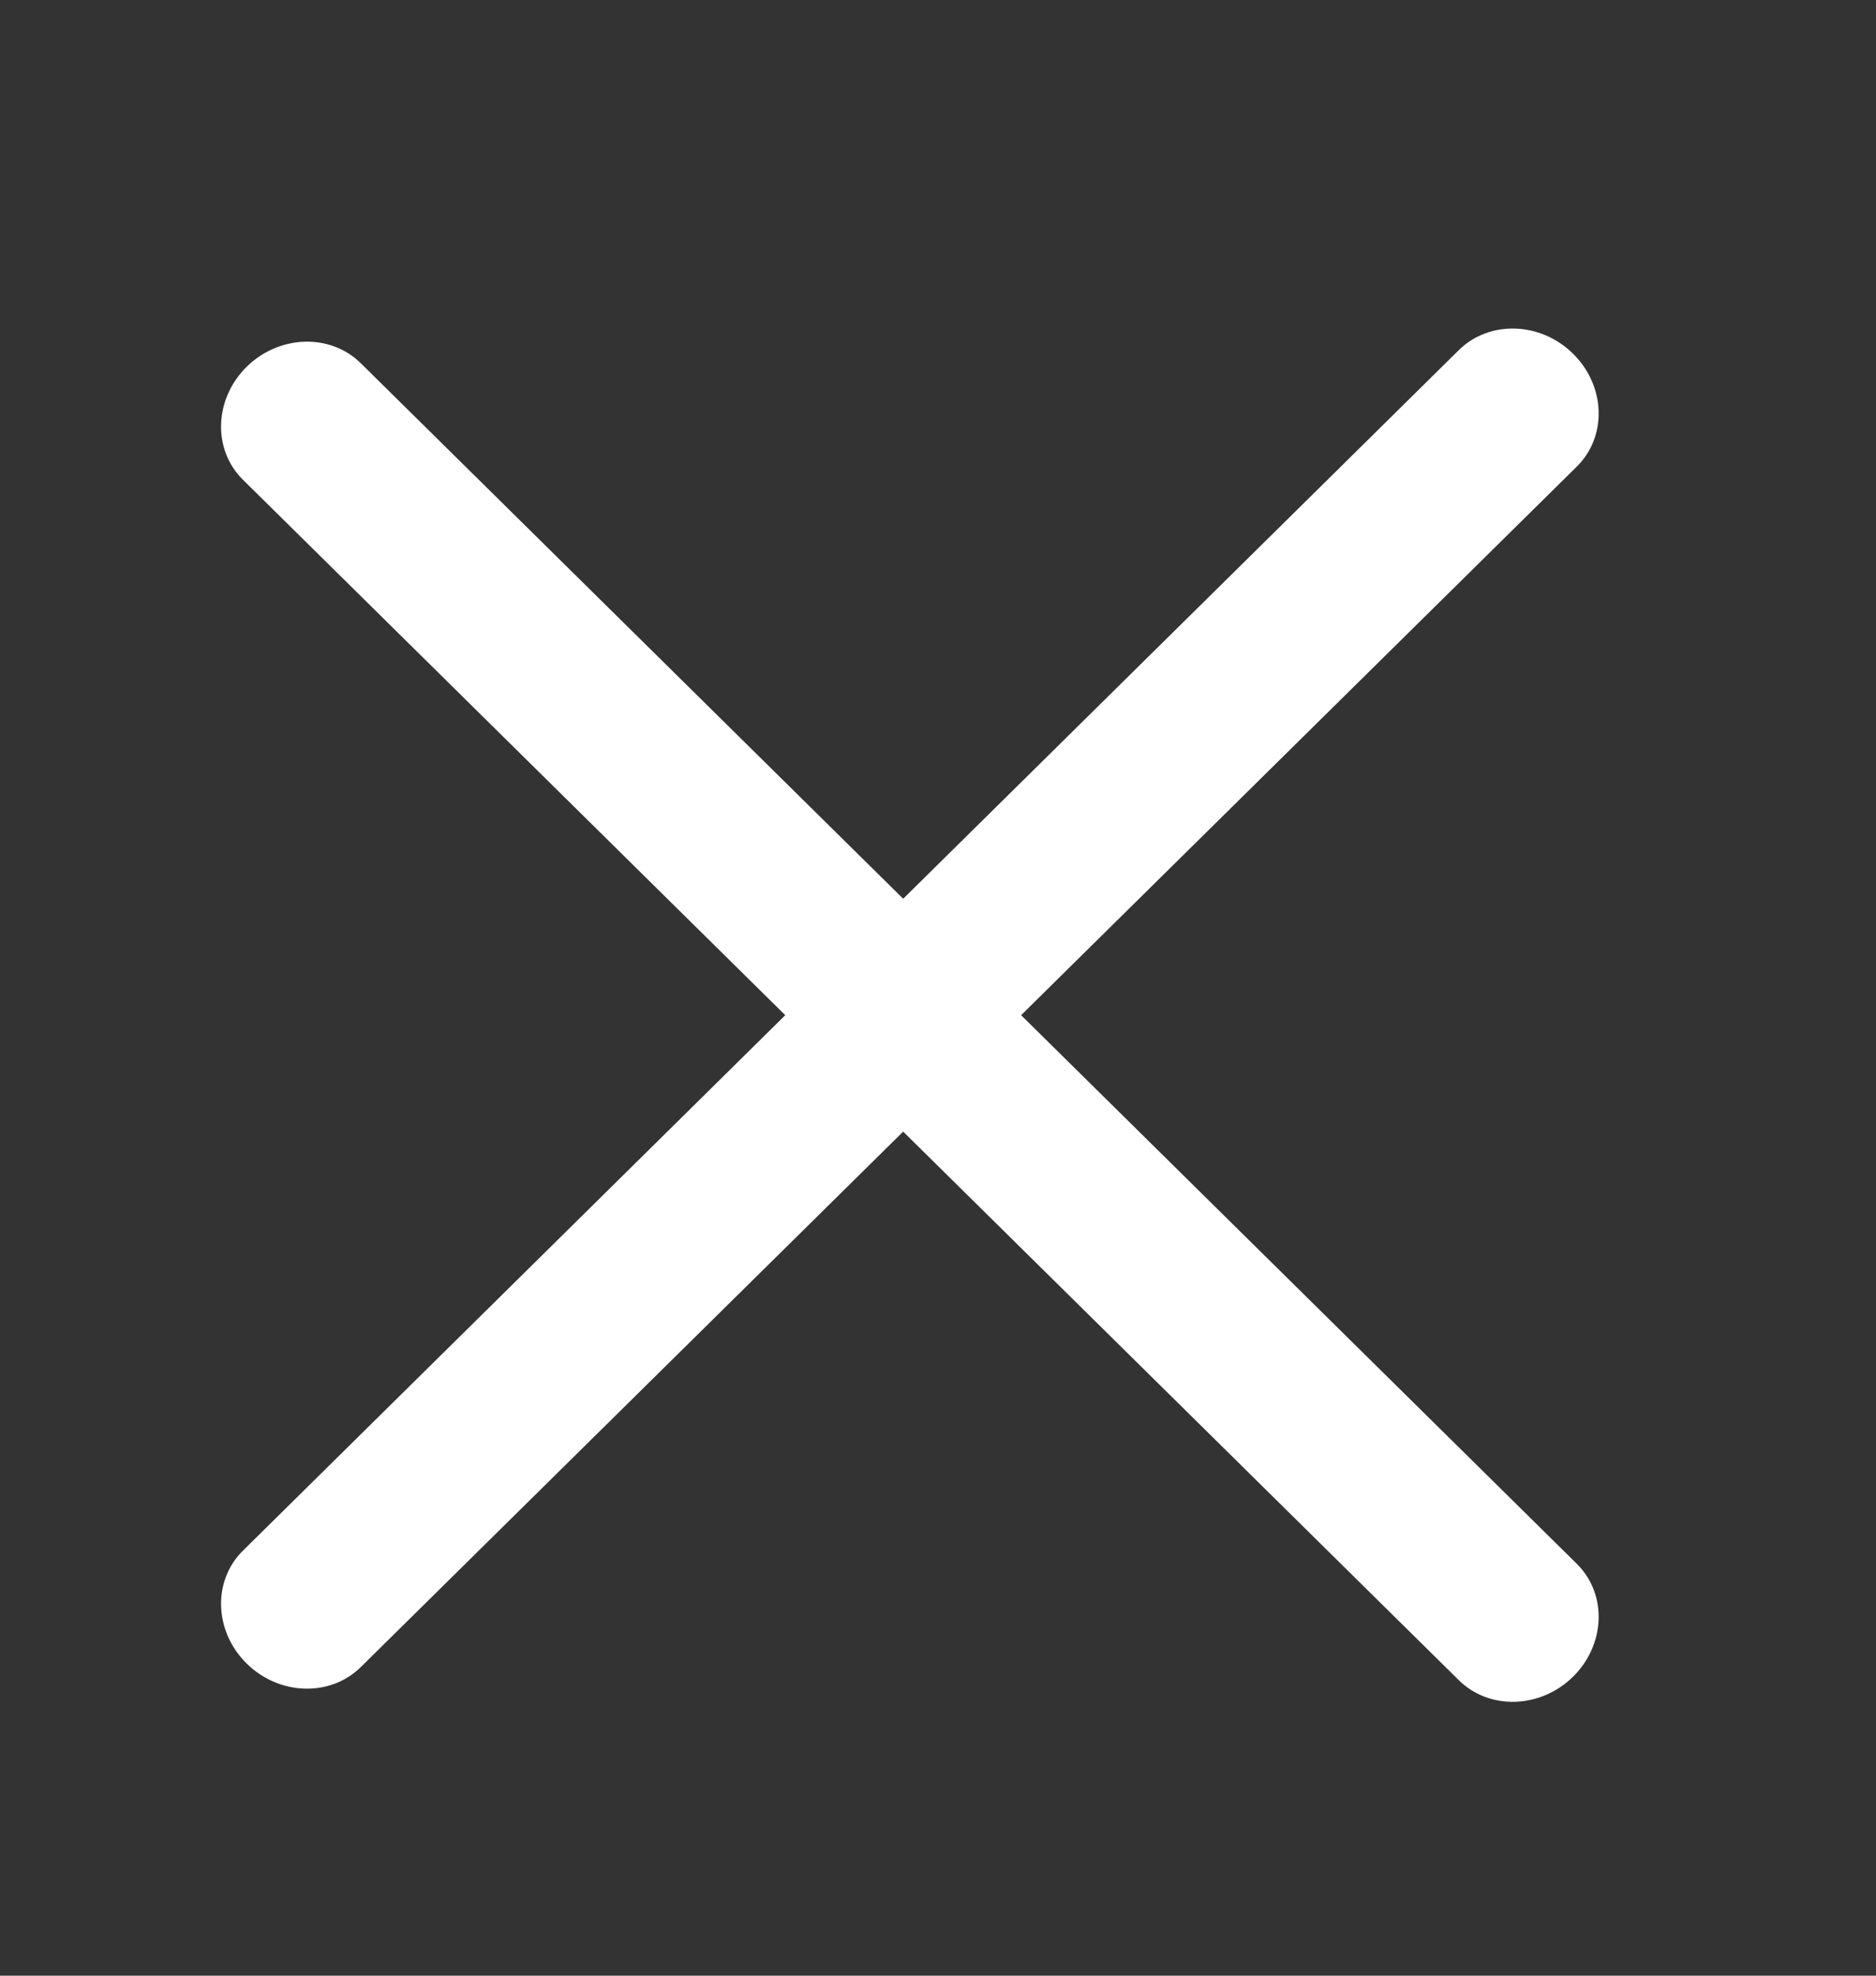 <svg width="19" height="20" viewBox="0 0 19 20" fill="none" xmlns="http://www.w3.org/2000/svg">
<rect x="0" y="0" width="19" height="20" fill="#333333" stroke="none"/>
<path d="M15.97 4.723L3.654 16.876C3.345 17.181 2.827 17.165 2.497 16.839C2.168 16.514 2.151 16.003 2.46 15.698L14.775 3.544C15.084 3.239 15.603 3.256 15.932 3.581C16.262 3.906 16.279 4.418 15.97 4.723Z" fill="white"/>
<path d="M14.775 17.009L2.46 4.856C2.151 4.551 2.168 4.04 2.497 3.714C2.827 3.389 3.345 3.372 3.654 3.677L15.97 15.831C16.279 16.136 16.262 16.647 15.932 16.973C15.602 17.298 15.084 17.314 14.775 17.009Z" fill="white"/>
</svg>
